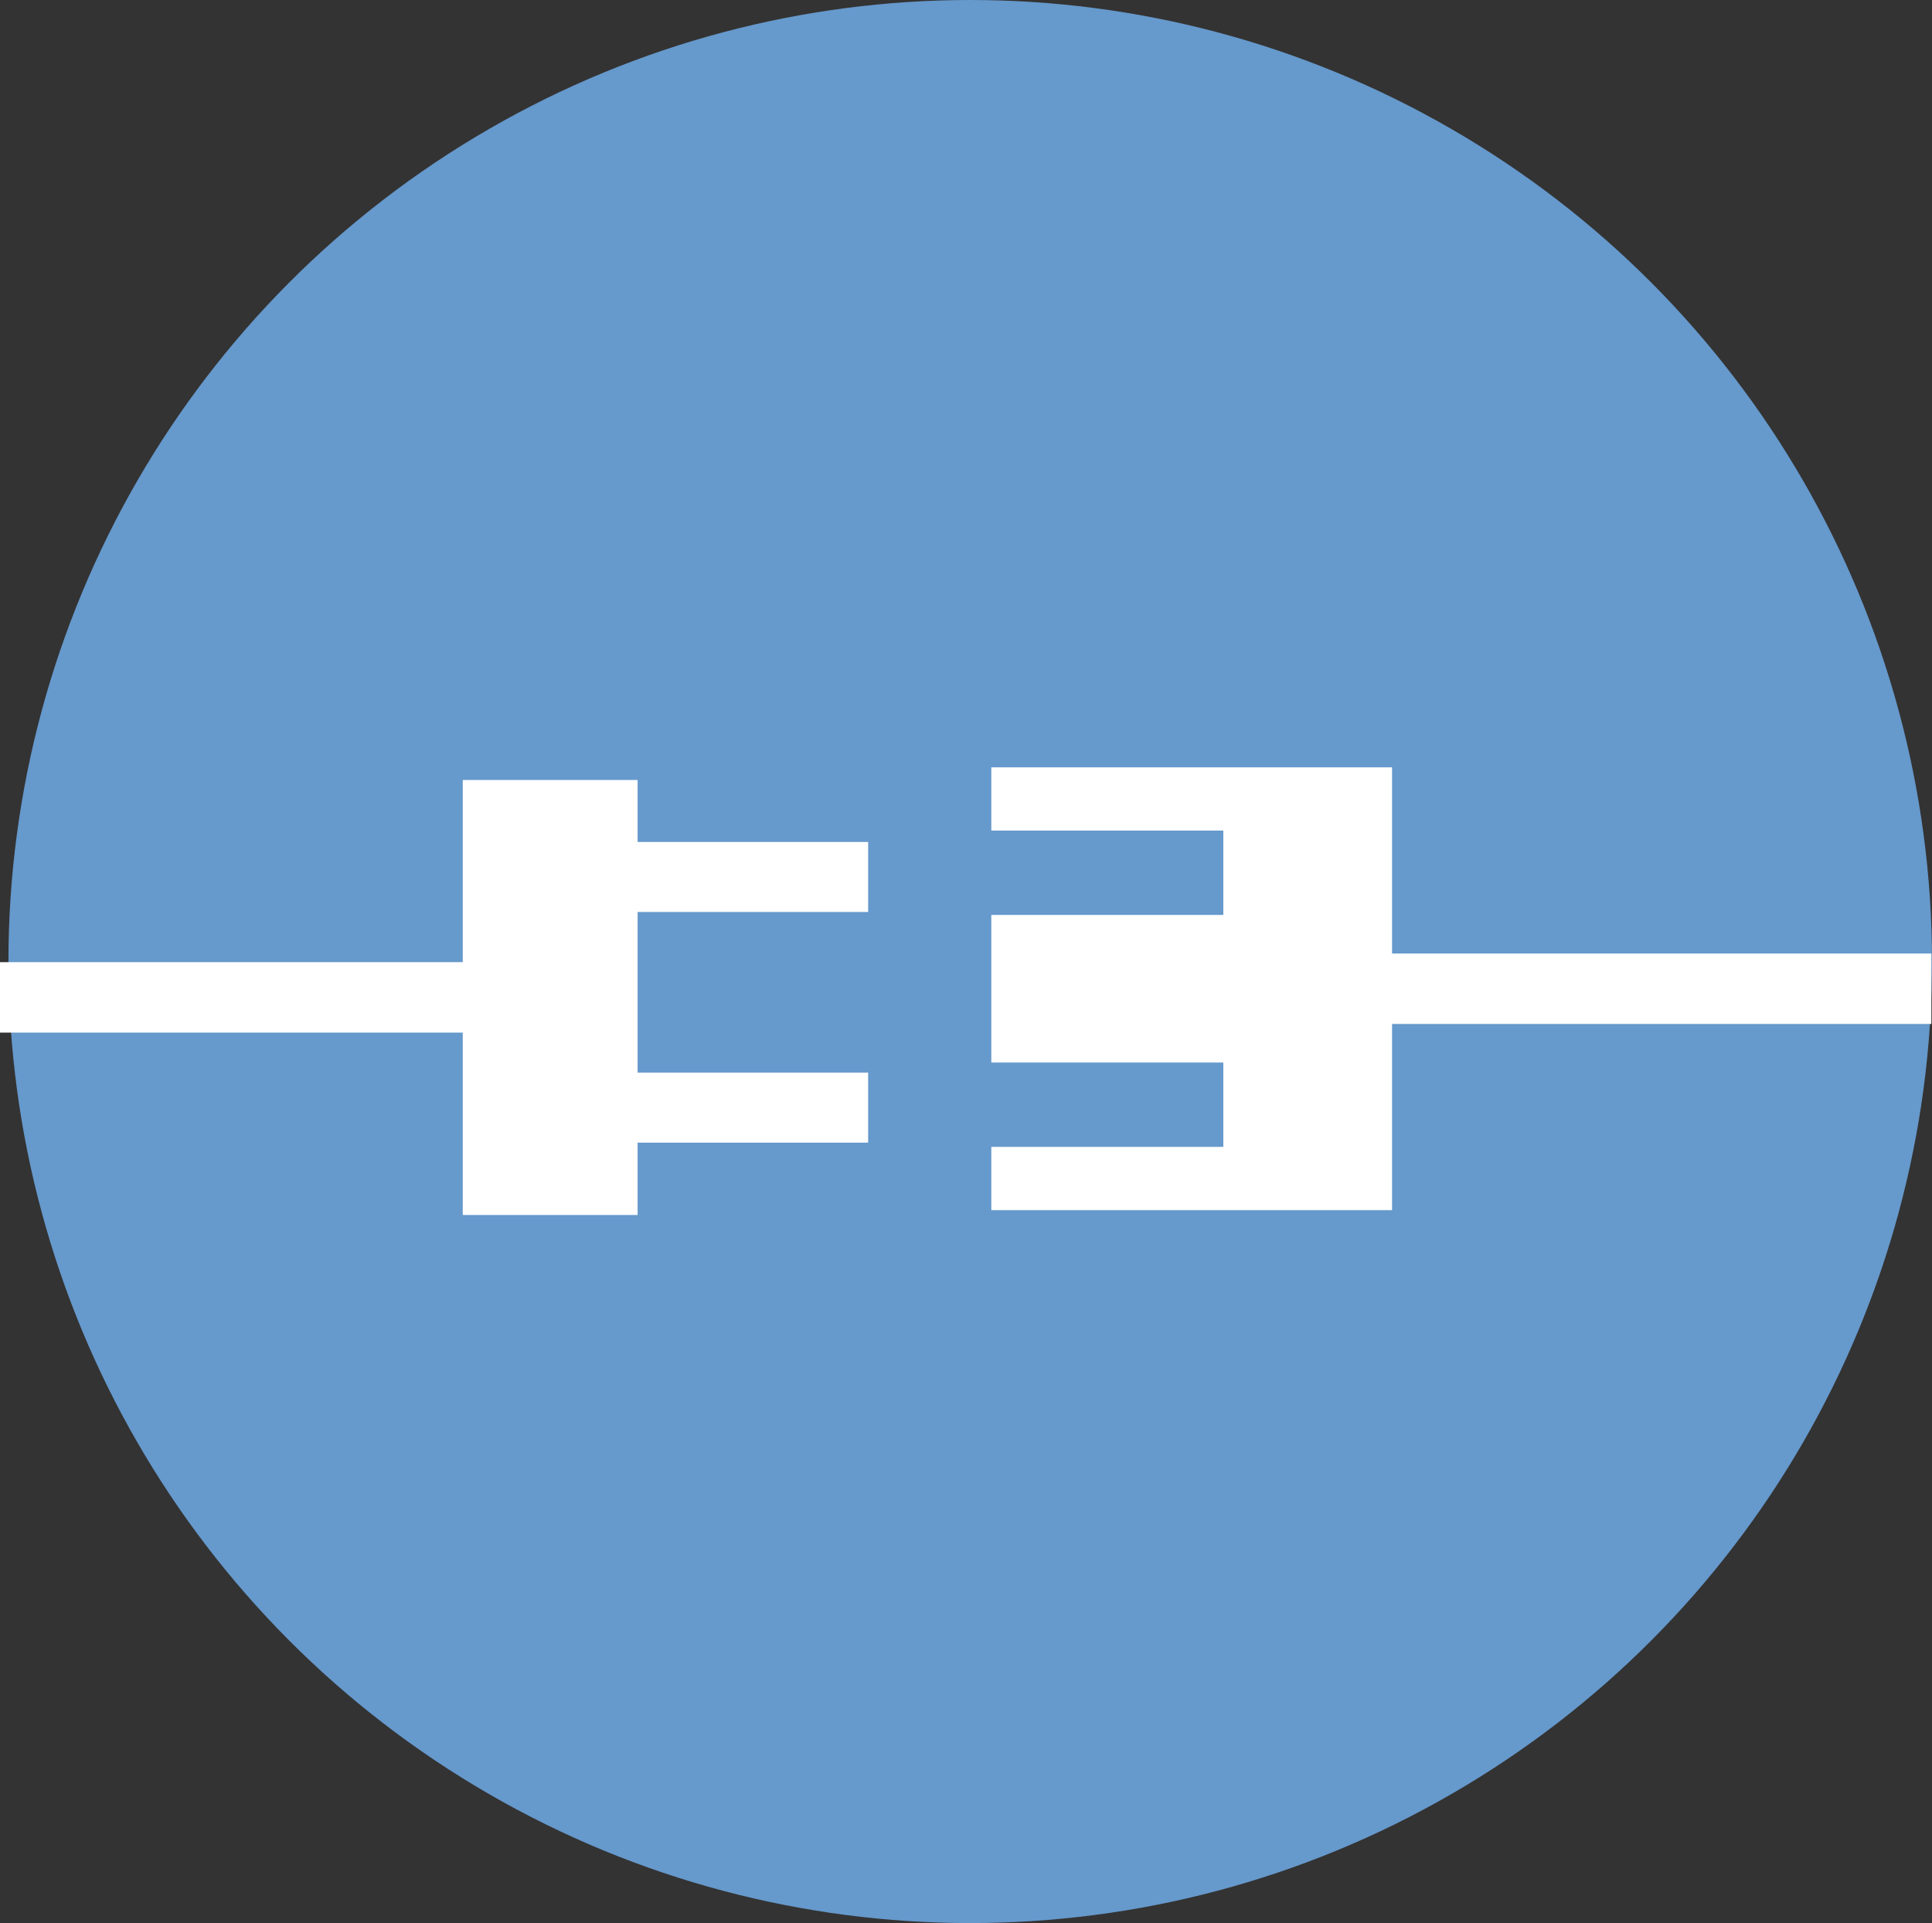 <svg xmlns="http://www.w3.org/2000/svg" viewBox="0 0 91.6 91.2"><rect x="0" y="0" width="91.6" height="91.2" fill="#333333" stroke="none"/><defs><style>.cls-1{fill:#69c;}.cls-2{fill:#fff;}.cls-3{fill:none;stroke:#fff;stroke-width:3.34px;}</style></defs><title>Asset 12</title><g id="Layer_2" data-name="Layer 2"><g id="content"><circle class="cls-1" cx="46" cy="45.6" r="45.6"/><polygon class="cls-2" points="21.94 49.74 21.94 57.62 30.23 57.62 30.23 54.19 41.16 54.19 41.16 50.87 30.23 50.87 30.23 43.25 41.16 43.25 41.16 39.93 30.23 39.93 30.23 36.99 21.94 36.99 21.94 44.86 21.94 49.74"/><line class="cls-3" x1="24.14" y1="47.3" y2="47.3"/><polygon class="cls-2" points="47 36.39 47 39.39 58 39.39 58 43.39 47 43.39 47 50.39 58 50.39 58 54.39 47 54.39 47 57.39 66 57.39 66 36.39 47 36.39"/><line class="cls-3" x1="91.57" y1="46.89" x2="64.33" y2="46.89"/></g></g></svg>